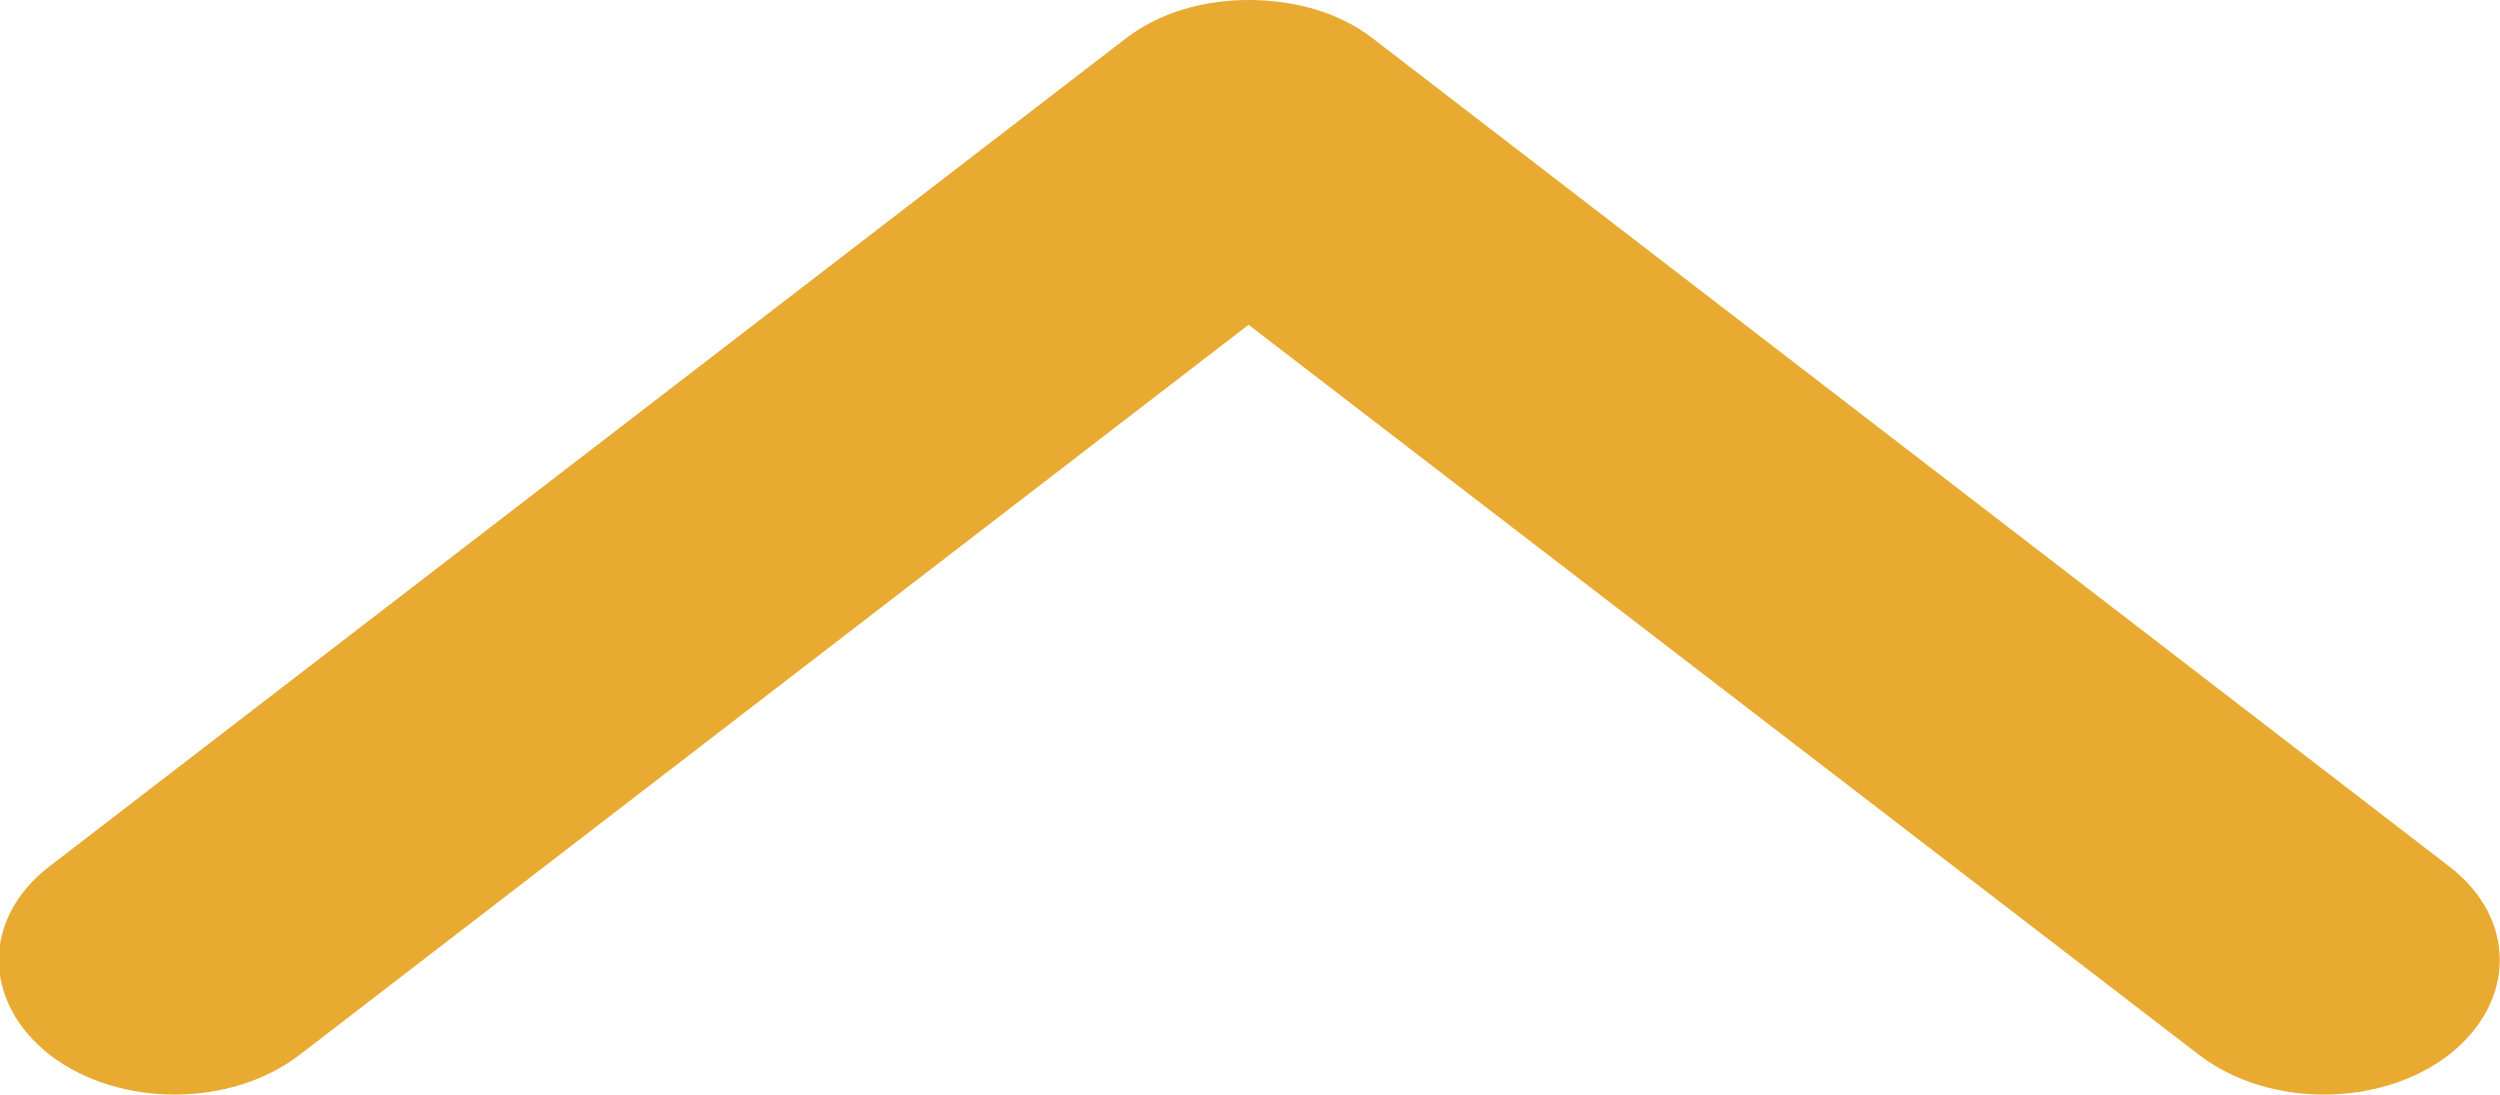 <svg width="16.319" height="7.149" viewBox="0 0 16.319 7.149" fill="none" xmlns="http://www.w3.org/2000/svg" xmlns:xlink="http://www.w3.org/1999/xlink">
	<desc>
			Created with Pixso.
	</desc>
	<defs/>
	<path id="Vector" d="M8.96 0.25L15.98 5.65C16.43 5.99 16.43 6.54 15.98 6.89C15.53 7.23 14.81 7.23 14.36 6.89L8.15 2.12L1.95 6.89C1.5 7.23 0.78 7.23 0.33 6.89C-0.12 6.54 -0.12 5.99 0.33 5.65L7.35 0.25C7.57 0.08 7.86 0 8.15 0C8.45 0 8.74 0.08 8.96 0.25Z" fill="#E8AA31" fill-opacity="1" fill-rule="nonzero"/>
</svg>
